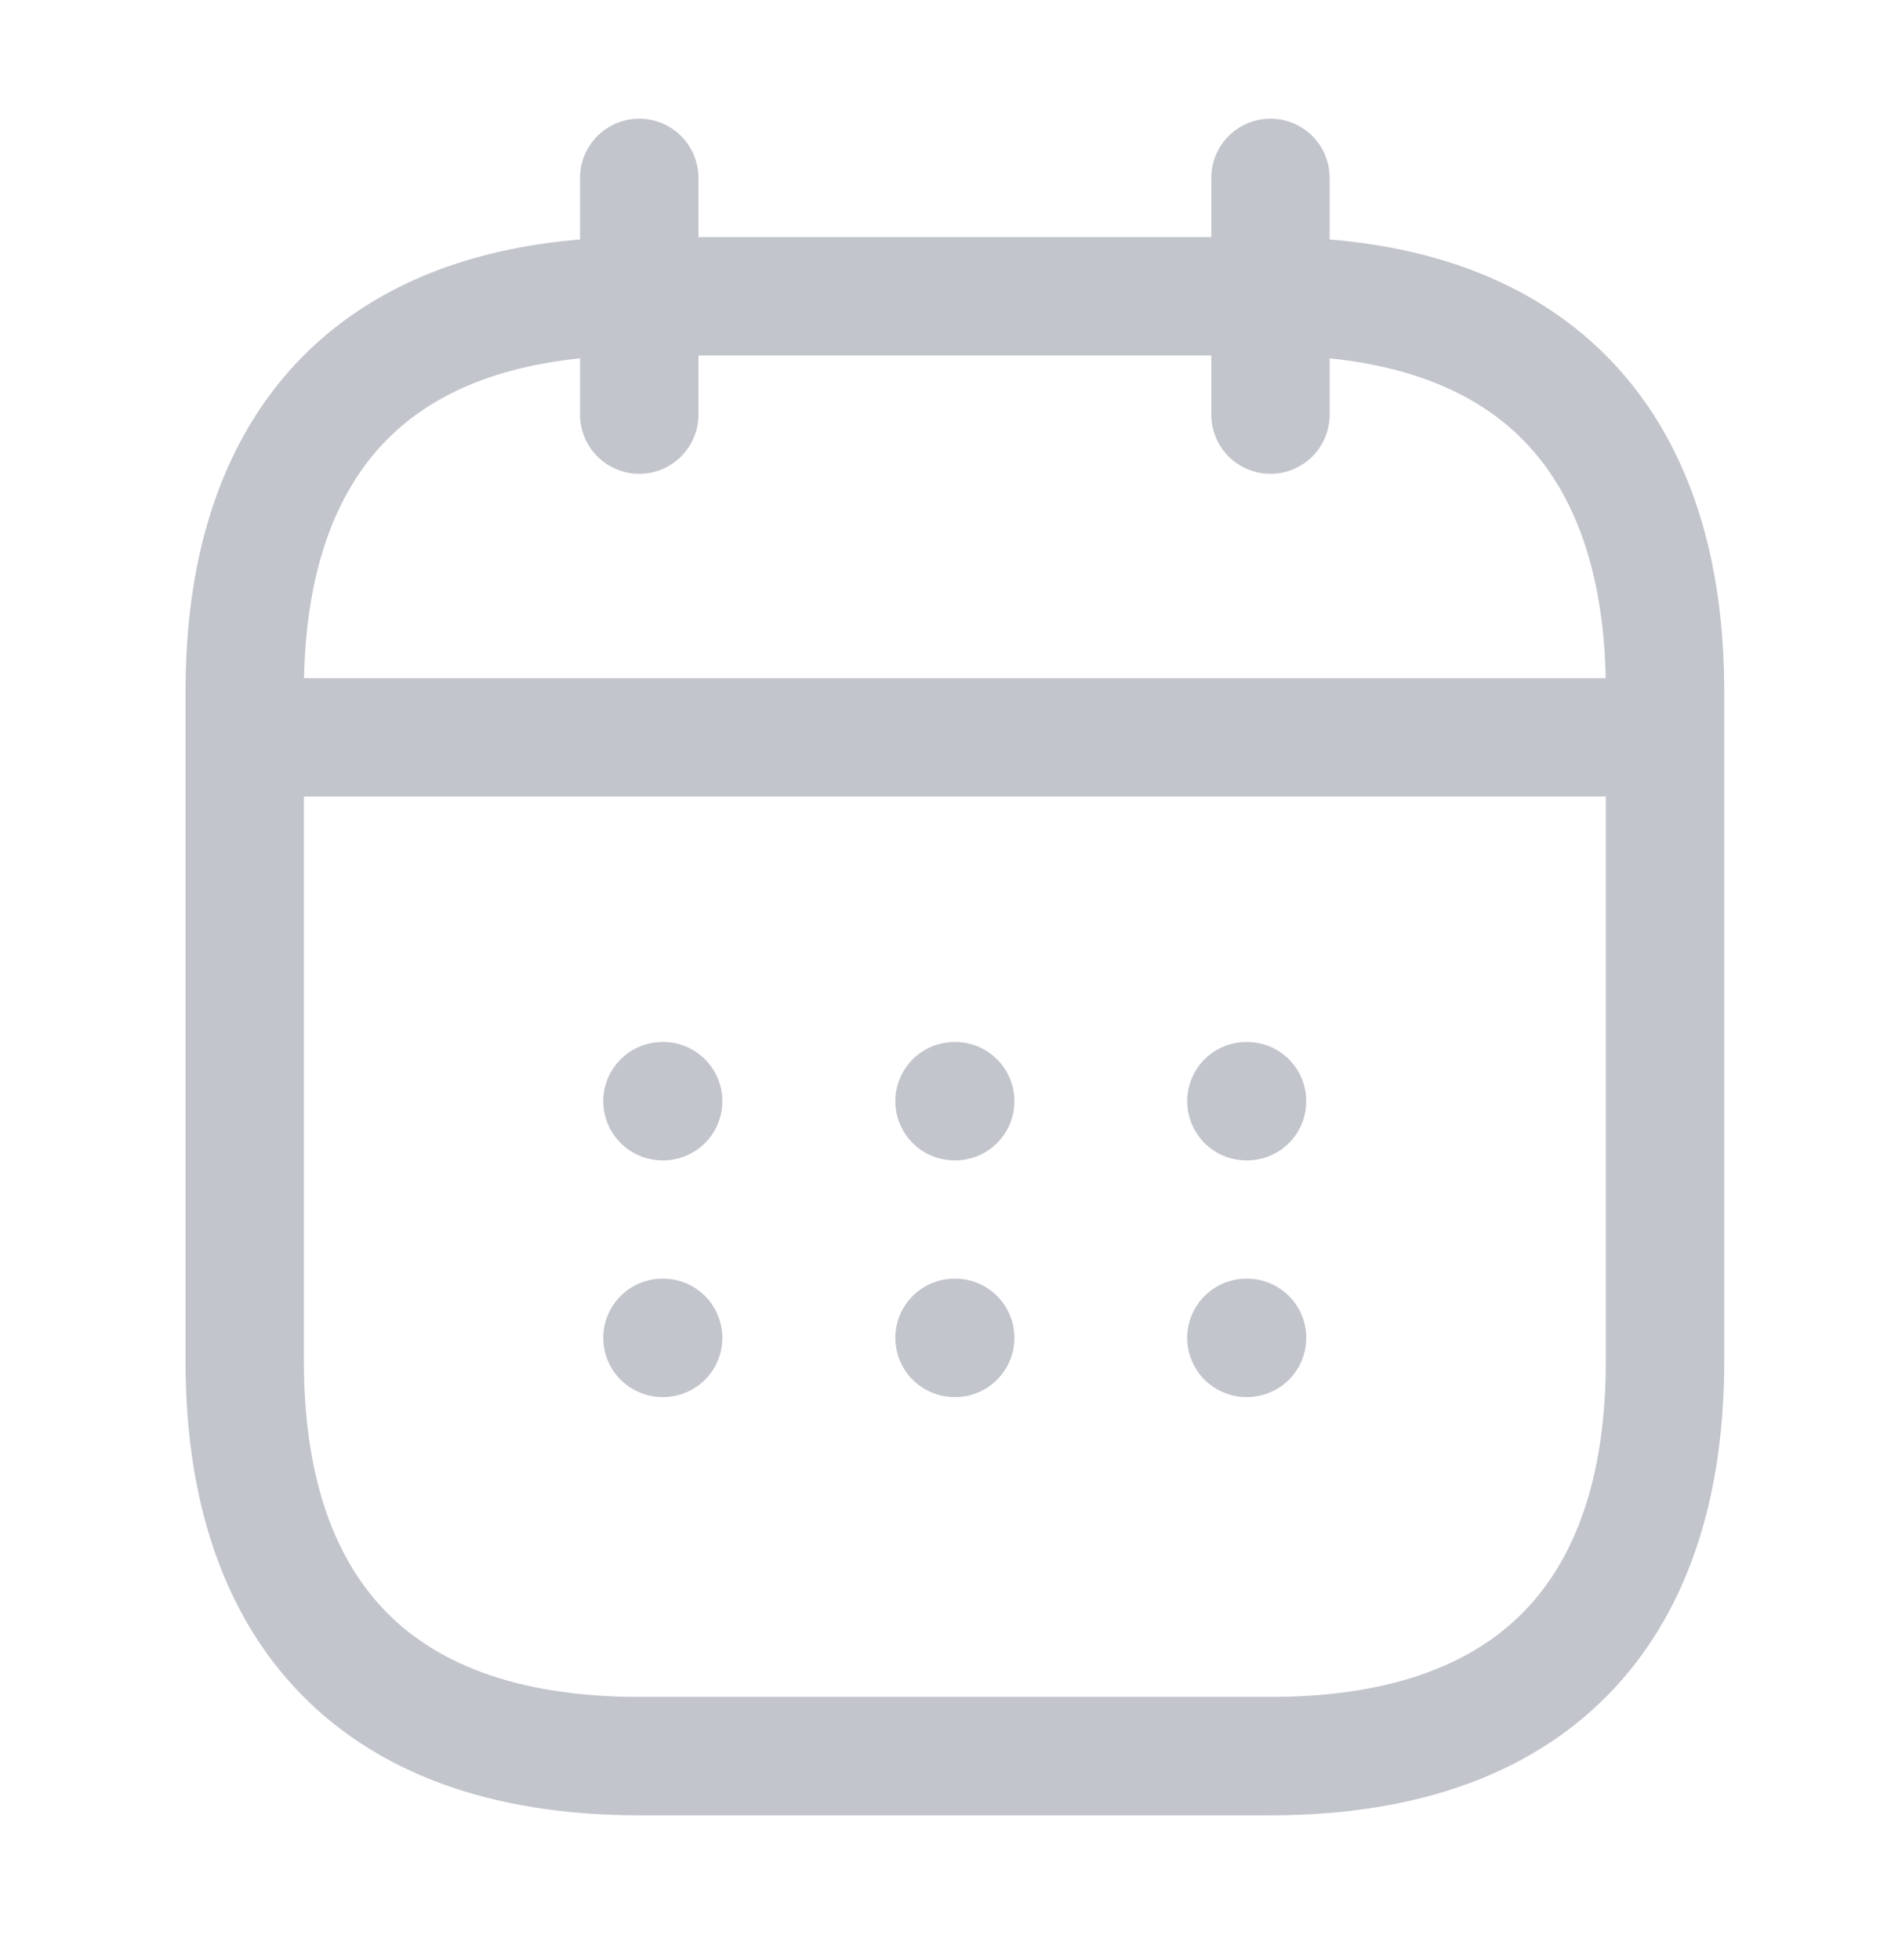 <svg width="33" height="34" viewBox="0 0 33 34" fill="none" xmlns="http://www.w3.org/2000/svg">
<path d="M11.091 3.086V7.193" stroke="#C3C5CD" stroke-width="2.054" stroke-miterlimit="10" stroke-linecap="round" stroke-linejoin="round"/>
<path d="M22.043 3.086V7.193" stroke="#C3C5CD" stroke-width="2.054" stroke-miterlimit="10" stroke-linecap="round" stroke-linejoin="round"/>
<path d="M4.93 12.792H28.204" stroke="#C3C5CD" stroke-width="2.054" stroke-miterlimit="10" stroke-linecap="round" stroke-linejoin="round"/>
<path d="M28.888 11.985V23.621C28.888 27.729 26.834 30.466 22.043 30.466H11.091C6.299 30.466 4.246 27.729 4.246 23.621V11.985C4.246 7.878 6.299 5.14 11.091 5.14H22.043C26.834 5.14 28.888 7.878 28.888 11.985Z" stroke="#C3C5CD" stroke-width="2.054" stroke-miterlimit="10" stroke-linecap="round" stroke-linejoin="round"/>
<path d="M21.625 19.104H21.637" stroke="#C3C5CD" stroke-width="2.054" stroke-linecap="round" stroke-linejoin="round"/>
<path d="M21.625 23.21H21.637" stroke="#C3C5CD" stroke-width="2.054" stroke-linecap="round" stroke-linejoin="round"/>
<path d="M16.561 19.104H16.573" stroke="#C3C5CD" stroke-width="2.054" stroke-linecap="round" stroke-linejoin="round"/>
<path d="M16.561 23.21H16.573" stroke="#C3C5CD" stroke-width="2.054" stroke-linecap="round" stroke-linejoin="round"/>
<path d="M11.494 19.104H11.506" stroke="#C3C5CD" stroke-width="2.054" stroke-linecap="round" stroke-linejoin="round"/>
<path d="M11.494 23.21H11.506" stroke="#C3C5CD" stroke-width="2.054" stroke-linecap="round" stroke-linejoin="round"/>
</svg>
